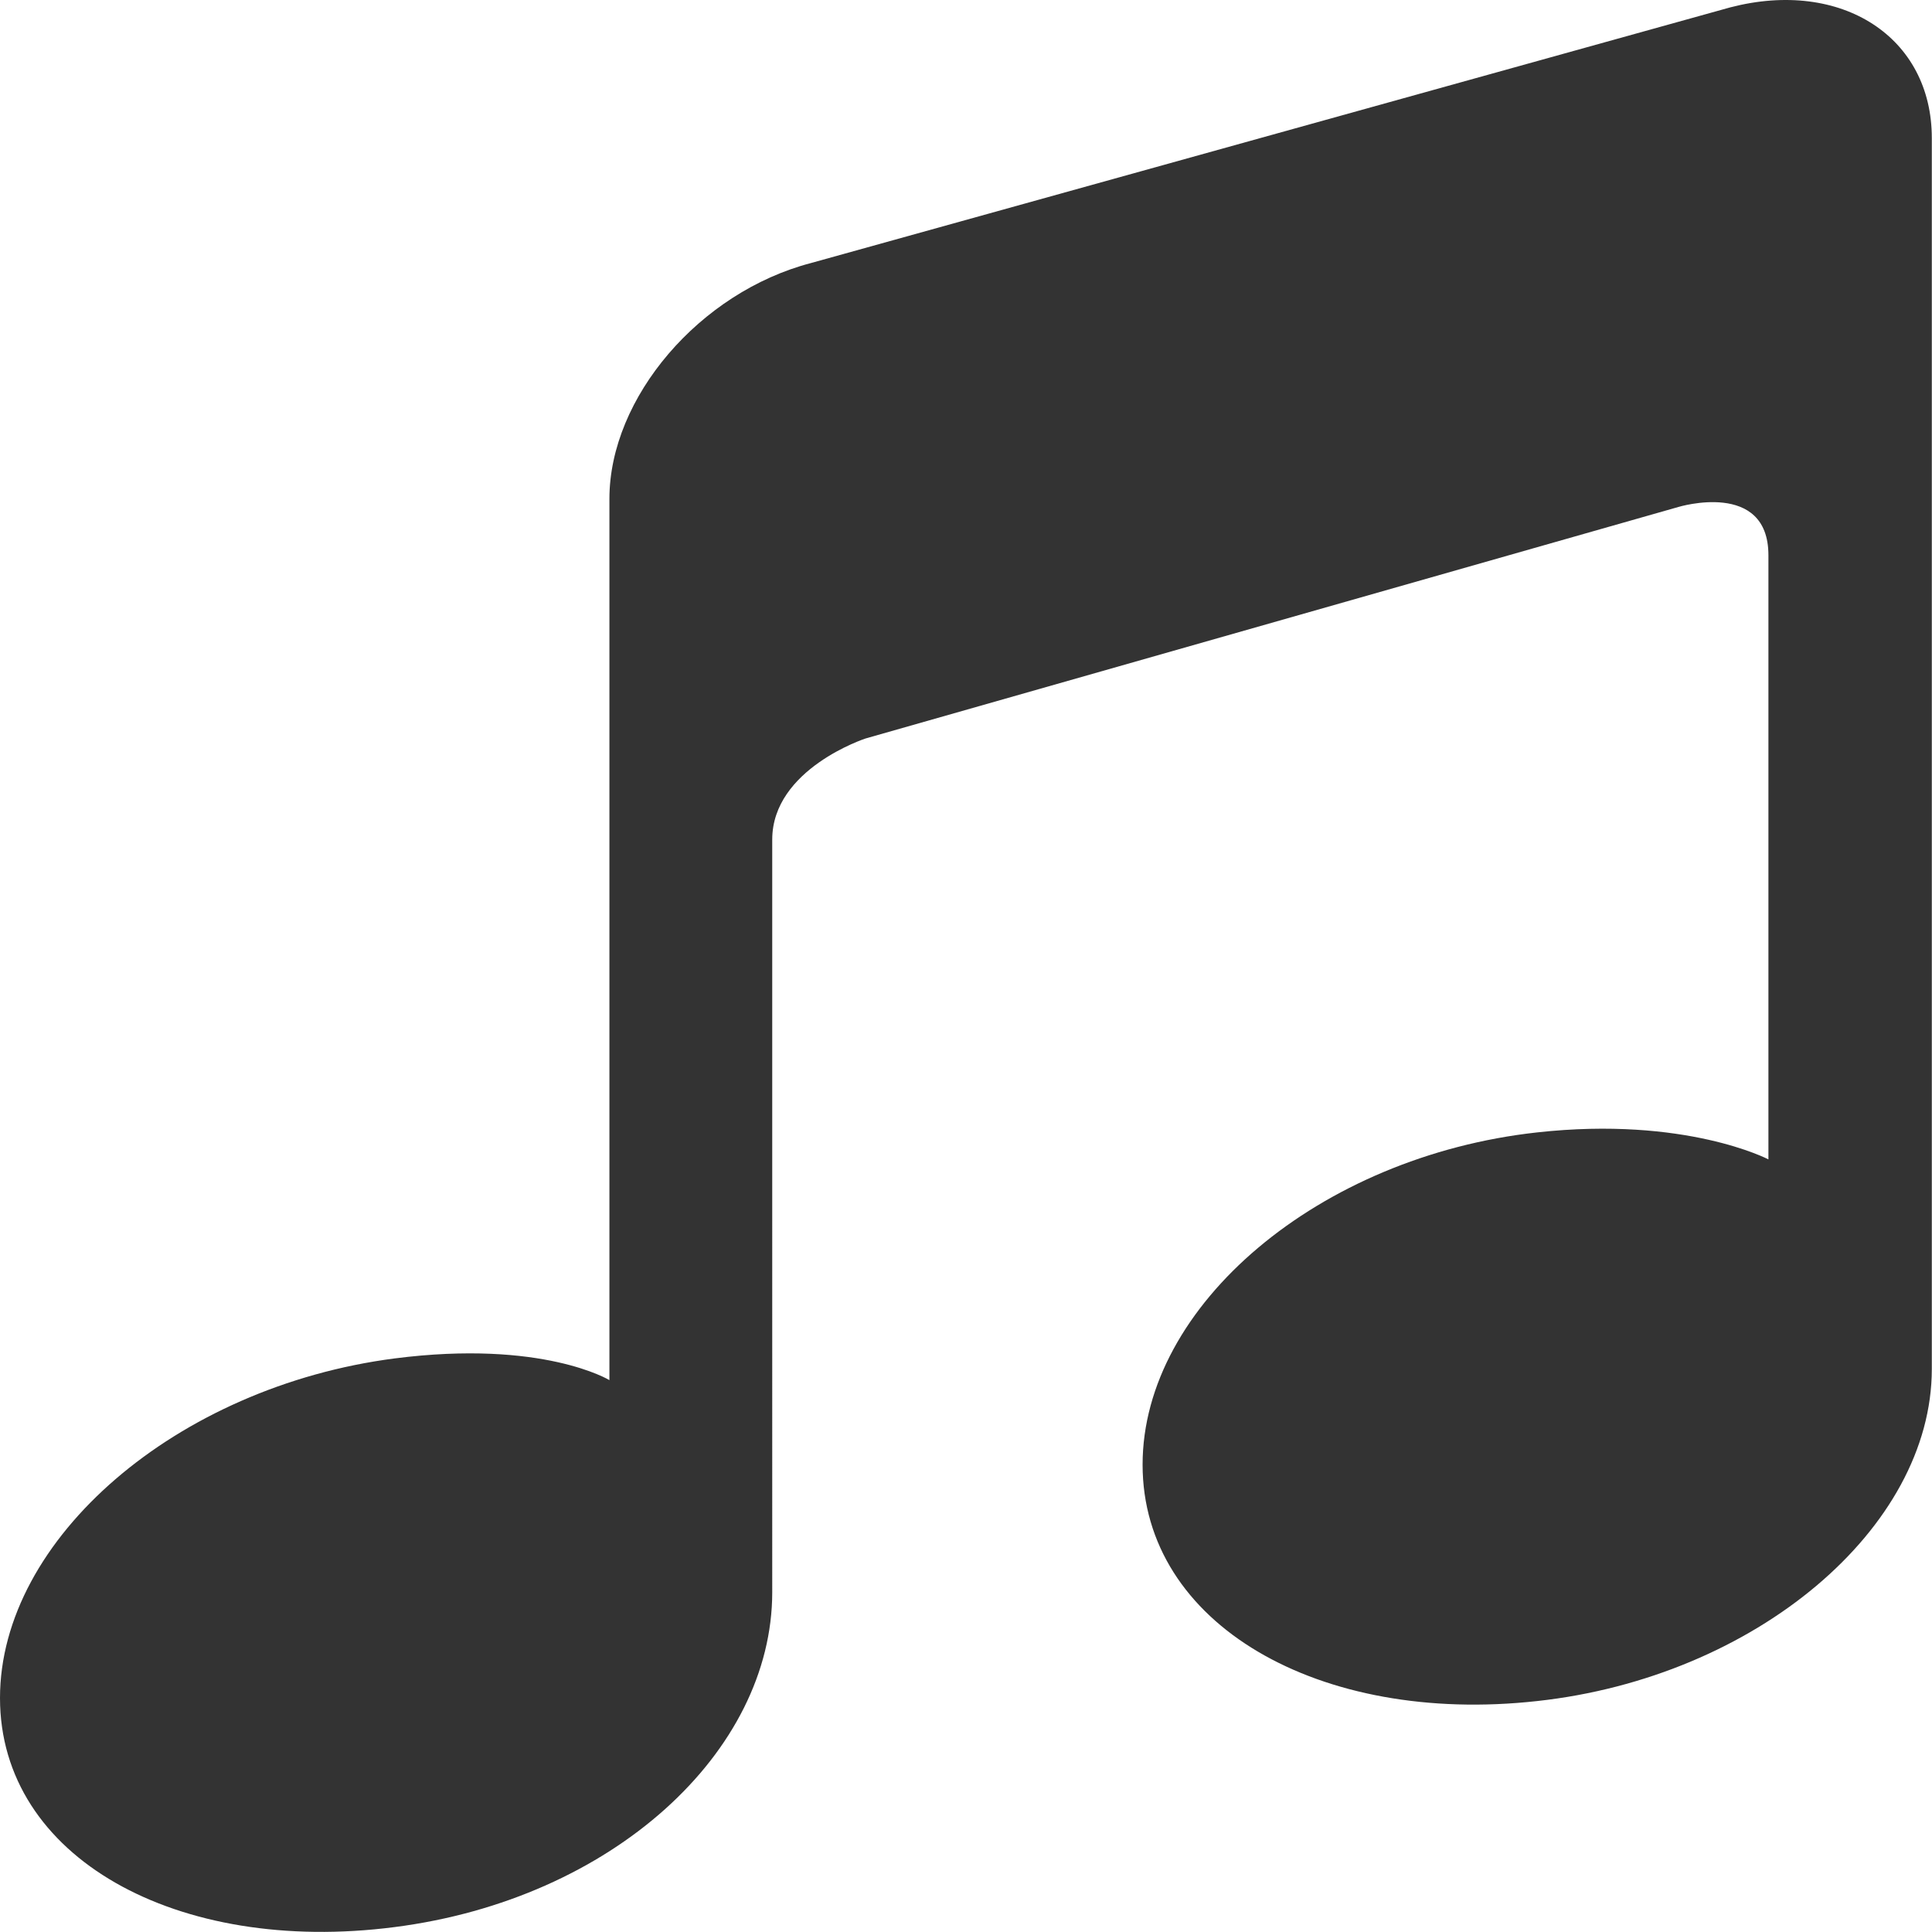 <?xml version="1.0" standalone="no"?><!DOCTYPE svg PUBLIC "-//W3C//DTD SVG 1.1//EN" "http://www.w3.org/Graphics/SVG/1.1/DTD/svg11.dtd"><svg class="icon" width="200px" height="200.00px" viewBox="0 0 1024 1024" version="1.1" xmlns="http://www.w3.org/2000/svg"><path fill="#333333" d="M917.1 3.9L429.9 139.4c-59 15.4-106.9 71.3-106.9 125v467.1s-35.3-21.6-113.9-11.5C93.6 735 0 815.6 0 900s93.6 136.3 209.1 121.4c115.6-14.8 200.2-92.9 200.2-177.5V445c0-37.5 49.5-53.6 49.5-53.6l430.8-122.7s47.7-14.5 47.7 25.6v320.2s-43.9-23-122.6-14.3c-115.4 12.7-209.1 91.6-209.1 176.1 0 84.6 93.6 138.1 209.1 125.3 115.6-12.6 209.2-91.5 209.2-176V73.3c0.1-53.6-47.8-84.7-106.8-69.4z m0 0" /></svg>
